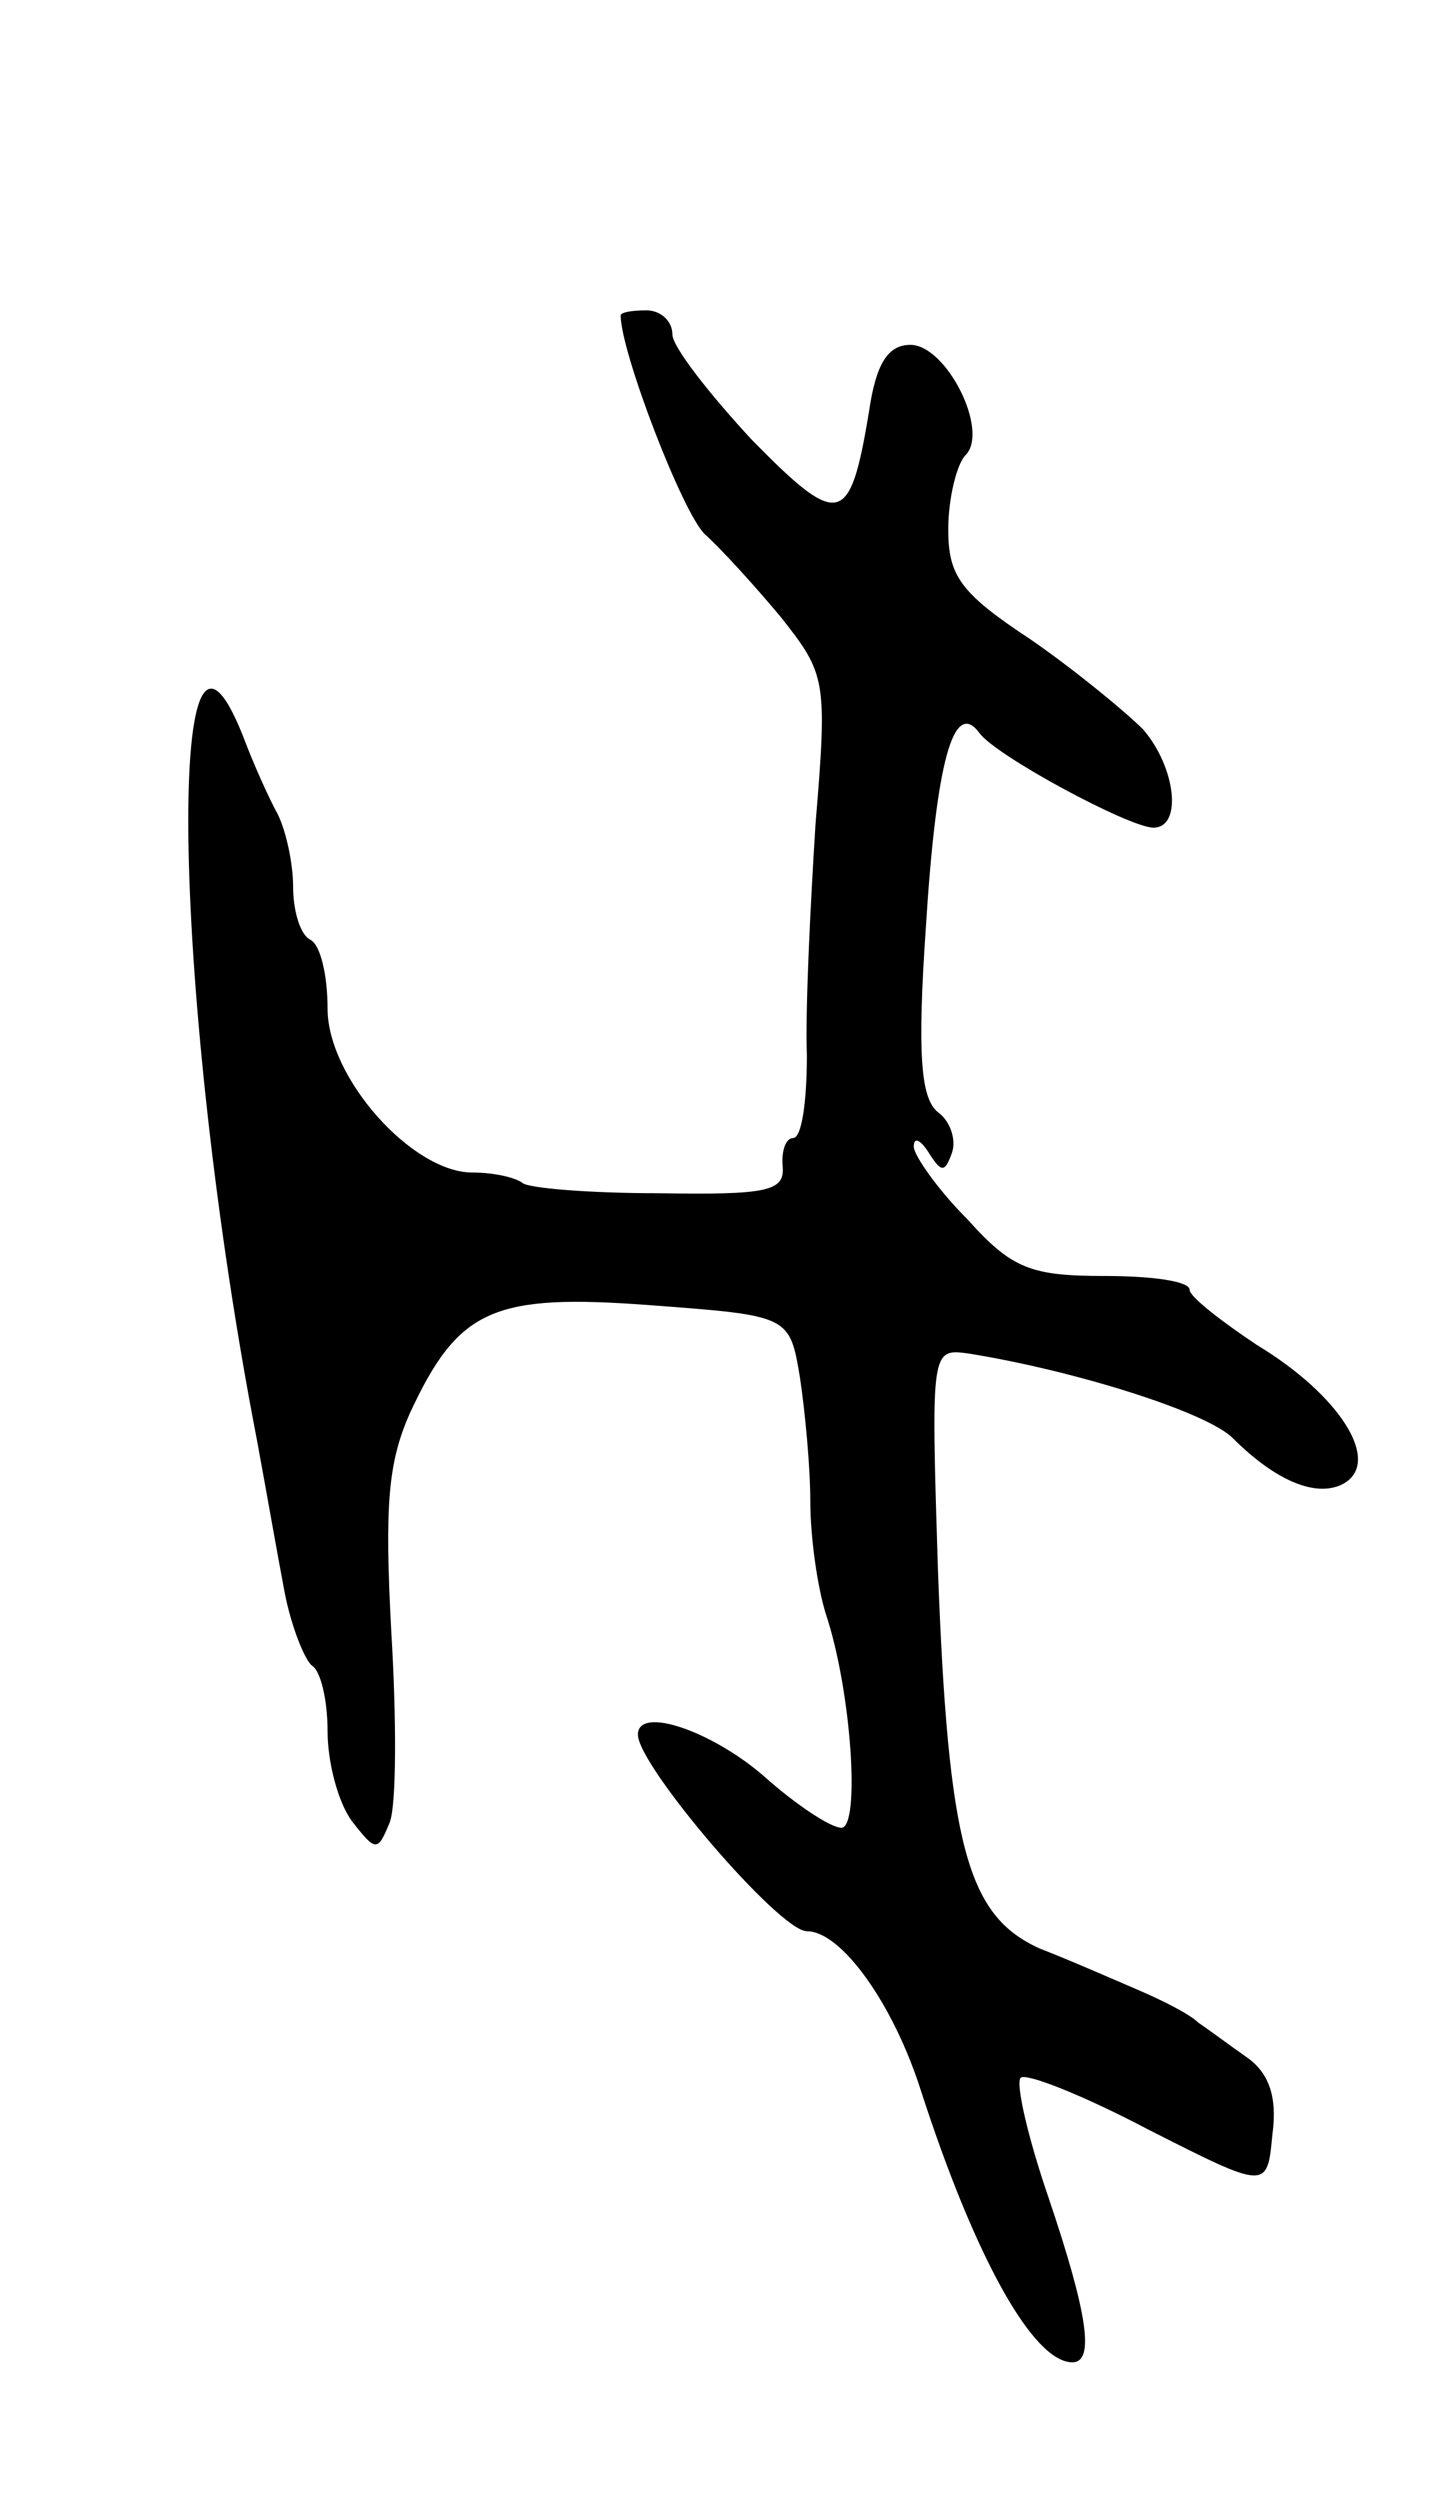 <svg version="1.0" xmlns="http://www.w3.org/2000/svg"
 width="83pt" height="145pt" viewBox="0 0 83 145"
 preserveAspectRatio="xMidYMid meet">
<g transform="translate(0,145) scale(0.1,-0.1)"
fill="#000000" stroke="none">
<path d="M360 1267 c0 -21 36 -115 49 -127 9 -8 29 -30 44 -48 26 -33 27 -36
20 -120 -3 -48 -6 -108 -5 -134 0 -27 -3 -48 -8 -48 -4 0 -7 -7 -6 -17 1 -14
-10 -16 -72 -15 -41 0 -76 3 -79 6 -4 3 -16 6 -29 6 -35 0 -84 55 -84 95 0 19
-4 37 -10 40 -6 3 -10 17 -10 31 0 13 -4 32 -9 42 -5 9 -14 29 -20 45 -46 116
-41 -155 8 -408 5 -27 12 -67 16 -88 4 -21 12 -40 16 -43 5 -3 9 -20 9 -38 0
-18 6 -41 14 -52 14 -18 15 -18 22 -1 4 10 4 60 1 110 -4 74 -2 99 11 128 28
60 48 69 140 62 80 -6 80 -6 86 -42 3 -20 6 -52 6 -72 0 -20 4 -49 9 -65 15
-45 20 -124 9 -124 -6 0 -26 13 -45 30 -30 26 -73 41 -73 24 0 -18 82 -114 98
-114 20 0 50 -42 66 -92 31 -96 65 -158 88 -158 13 0 9 28 -14 96 -12 35 -19
66 -16 69 3 3 36 -10 74 -30 69 -35 69 -35 72 -3 3 22 -2 36 -15 45 -10 7 -22
16 -28 20 -5 5 -21 13 -35 19 -14 6 -39 17 -57 24 -42 19 -53 59 -59 220 -4
128 -4 128 18 125 62 -10 138 -34 153 -49 26 -26 50 -35 65 -26 21 13 -3 51
-51 80 -21 14 -39 28 -39 32 0 5 -22 8 -49 8 -43 0 -54 4 -80 33 -17 17 -31
37 -31 42 0 6 4 4 9 -4 7 -11 9 -11 13 0 3 8 -1 19 -8 24 -10 8 -12 34 -7 107
6 96 16 133 31 113 9 -13 87 -55 101 -55 17 0 13 35 -6 57 -10 10 -39 34 -65
52 -41 27 -48 37 -48 64 0 18 5 38 10 43 14 14 -11 64 -32 64 -13 0 -20 -11
-24 -39 -11 -66 -17 -68 -68 -16 -25 27 -46 54 -46 61 0 8 -7 14 -15 14 -8 0
-15 -1 -15 -3z"/>
</g>
</svg>
